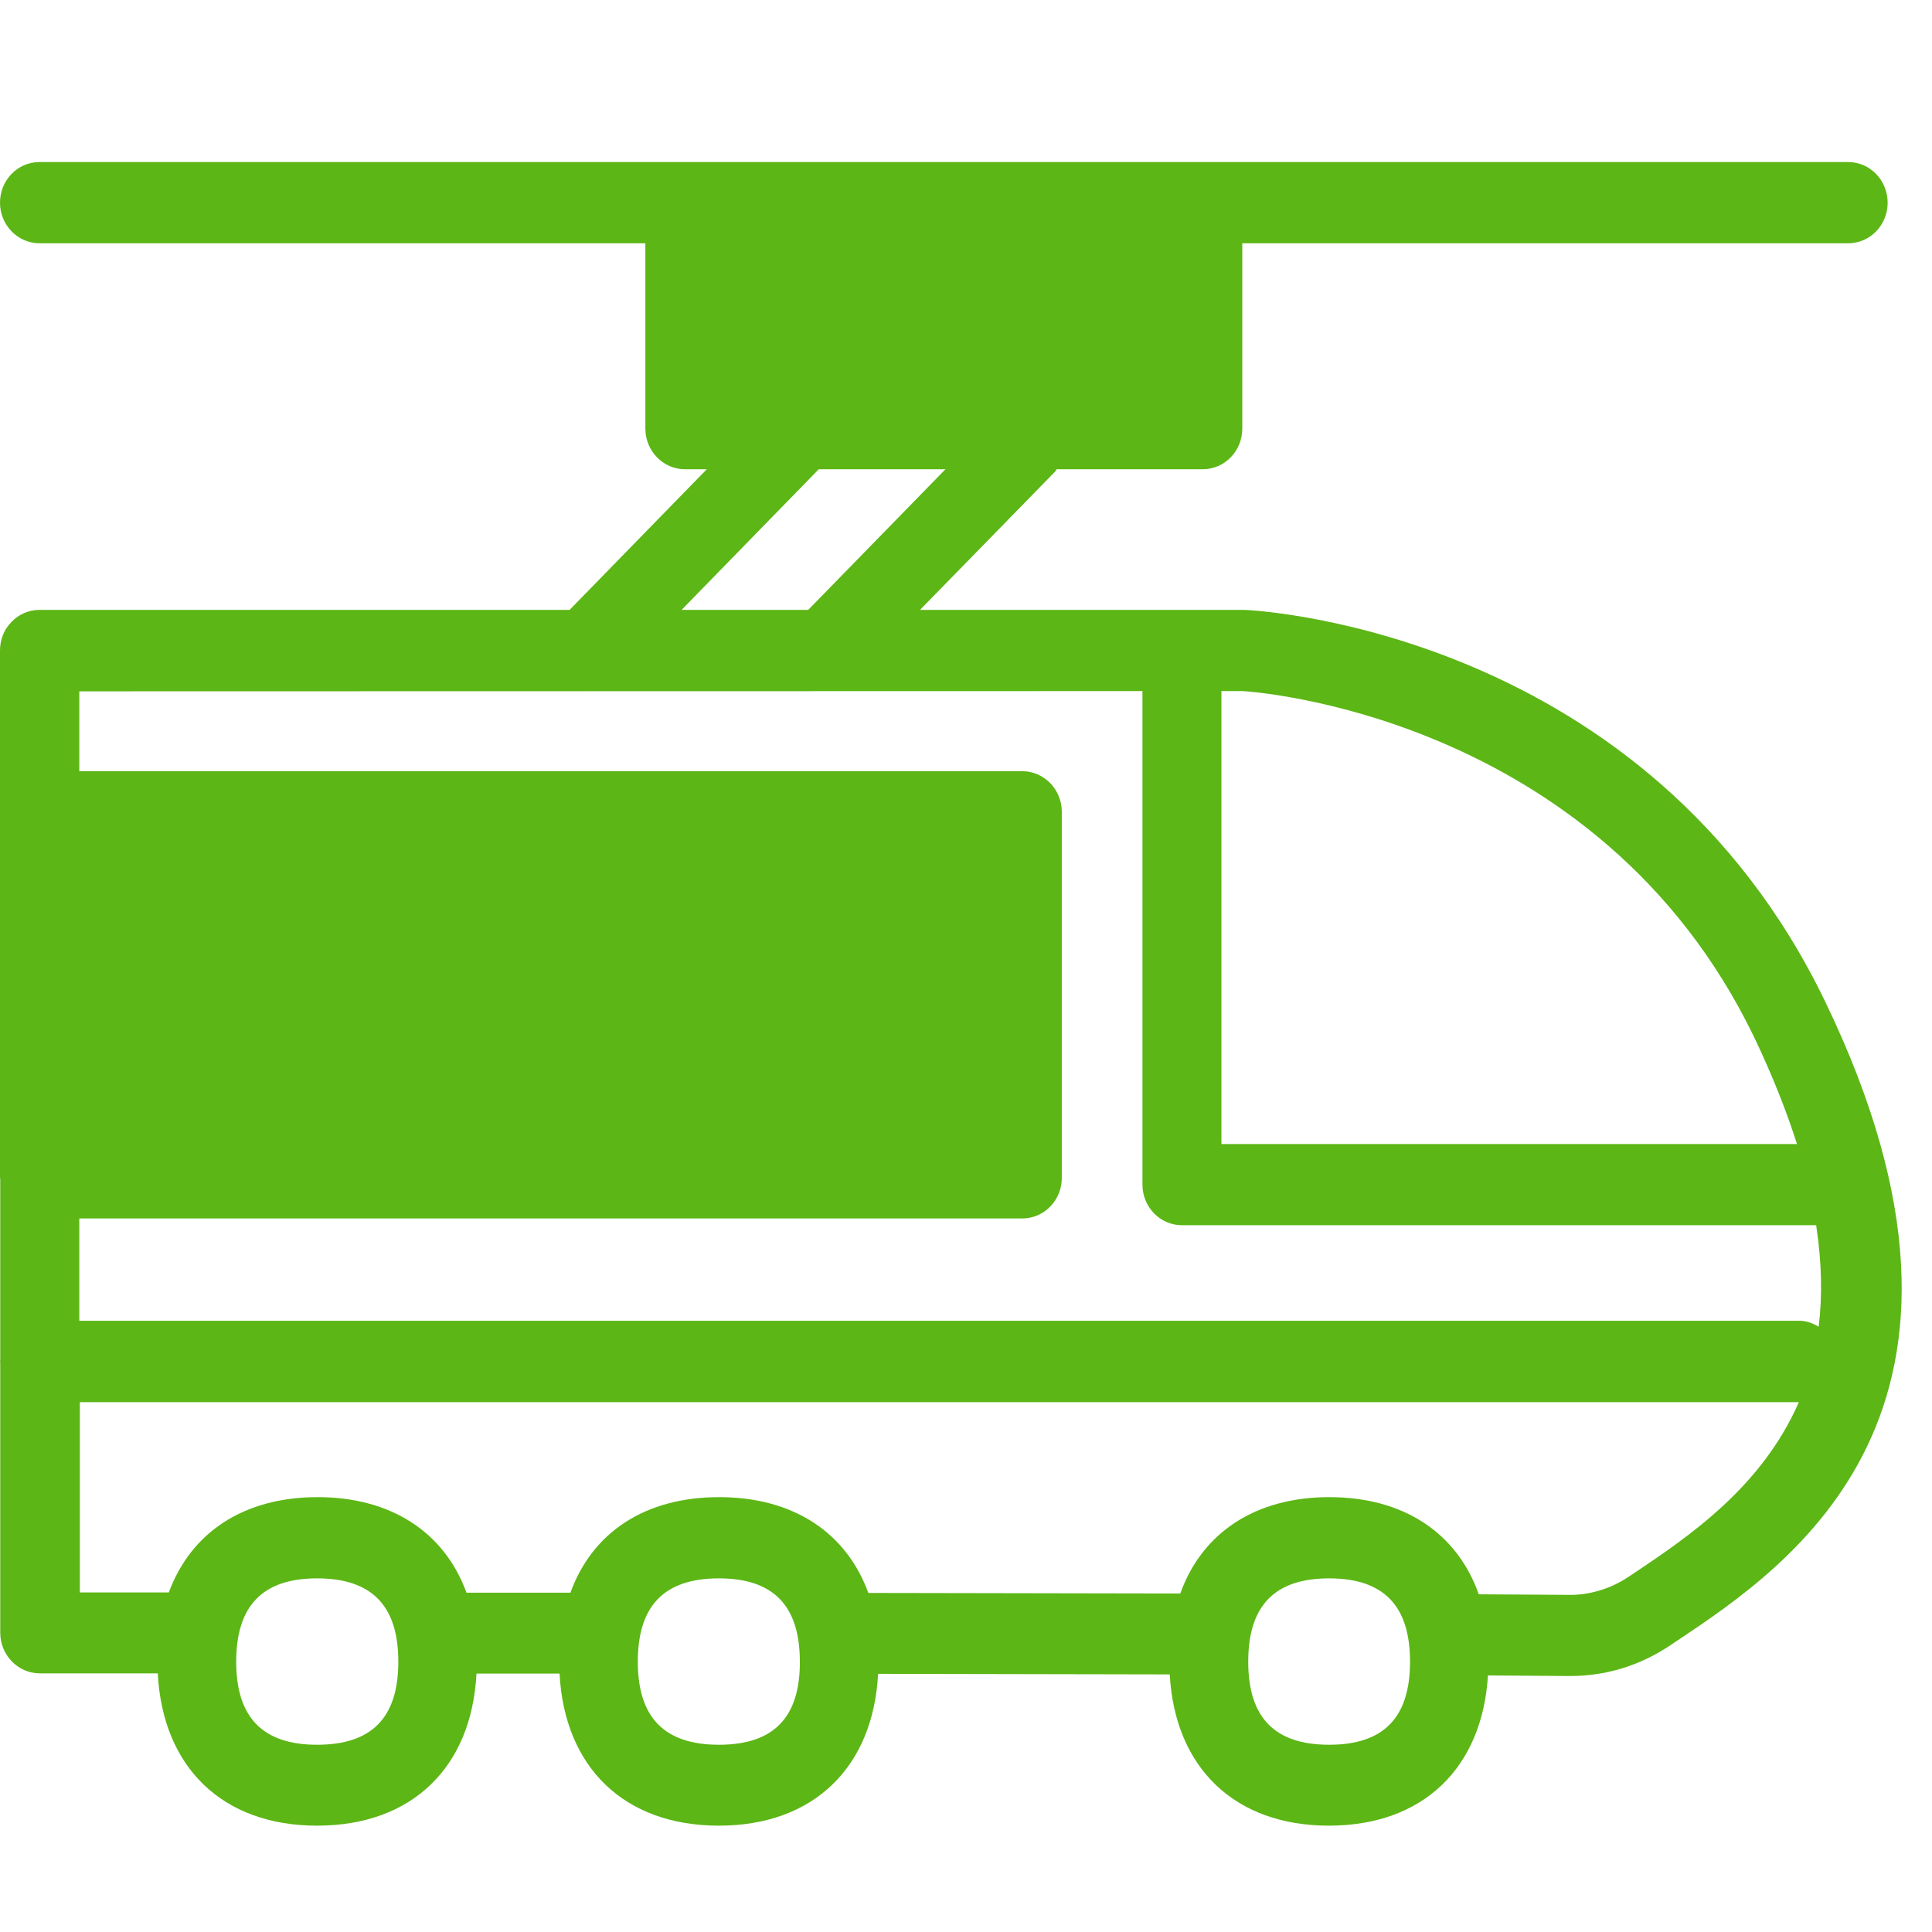 <?xml version="1.0" encoding="UTF-8"?>
<svg width="24px" height="24px" viewBox="0 0 24 24" version="1.1" xmlns="http://www.w3.org/2000/svg" xmlns:xlink="http://www.w3.org/1999/xlink">
    <title>1. Light/Tranvía _1Light</title>
    <g id="Symbols" stroke="none" stroke-width="1" fill="none" fill-rule="evenodd">
        <g id="1.-Light/Tranvía-_1Light" fill="#5CB615" fill-rule="nonzero">
            <path d="M20.313,19.533 L20.222,19.593 C20,19.741 19.734,19.815 19.499,19.812 L18.37,19.805 C18.101,19.045 17.439,18.598 16.514,18.598 C15.593,18.598 14.931,19.042 14.662,19.795 L10.787,19.788 C10.514,19.039 9.855,18.598 8.934,18.598 C8.013,18.598 7.358,19.035 7.086,19.785 L5.795,19.785 C5.523,19.039 4.864,18.598 3.946,18.598 C3.029,18.598 2.373,19.035 2.097,19.782 L0.992,19.782 L0.992,17.418 L22.346,17.418 C21.886,18.471 20.985,19.082 20.313,19.533 Z M16.511,21.674 C15.832,21.674 15.506,21.334 15.506,20.642 C15.506,19.946 15.835,19.607 16.511,19.607 C17.187,19.607 17.516,19.946 17.516,20.642 C17.516,21.338 17.187,21.674 16.511,21.674 Z M8.931,21.674 C8.252,21.674 7.923,21.334 7.923,20.642 C7.923,19.946 8.252,19.607 8.931,19.607 C9.607,19.607 9.936,19.946 9.936,20.642 C9.939,21.338 9.607,21.674 8.931,21.674 Z M3.939,21.674 C3.264,21.674 2.934,21.334 2.934,20.642 C2.934,19.946 3.264,19.607 3.939,19.607 C4.618,19.607 4.948,19.946 4.948,20.642 C4.948,21.338 4.618,21.674 3.939,21.674 Z M0.985,14.131 L4.343,14.131 L4.343,10.592 L0.985,10.592 L0.985,14.131 Z M5.328,14.131 L8.128,14.131 L8.128,10.592 L5.328,10.592 L5.328,14.131 Z M9.113,14.131 L12.208,14.131 L12.208,10.592 L9.113,10.592 L9.113,14.131 Z M14.192,8.585 L14.192,14.716 C14.192,14.995 14.413,15.22 14.682,15.22 L22.561,15.22 C22.632,15.687 22.639,16.108 22.592,16.481 C22.518,16.437 22.44,16.407 22.35,16.407 L0.985,16.407 L0.985,15.136 L12.699,15.136 C12.971,15.136 13.19,14.911 13.19,14.632 L13.19,10.084 C13.19,9.805 12.968,9.58 12.699,9.58 L0.985,9.58 L0.985,8.588 L14.192,8.585 Z M10.171,5.829 L11.745,5.829 L10.04,7.576 L8.467,7.576 L10.171,5.829 Z M9.002,4.82 L14.454,4.82 L14.454,3.022 L9.002,3.022 L9.002,4.82 L9.002,4.82 Z M21.792,12.887 C22.02,13.365 22.192,13.802 22.323,14.212 L15.173,14.212 L15.173,8.585 L15.442,8.585 C15.486,8.588 19.842,8.844 21.792,12.887 Z M22.672,12.44 C20.467,7.869 15.691,7.587 15.462,7.576 L11.429,7.576 L13.113,5.852 C13.119,5.845 13.119,5.835 13.126,5.829 L14.941,5.829 C15.213,5.829 15.432,5.603 15.432,5.324 L15.432,3.022 L22.958,3.022 C23.23,3.022 23.449,2.797 23.449,2.518 C23.449,2.239 23.23,2.013 22.958,2.013 L0.491,2.013 C0.218,2.013 0,2.239 0,2.518 C0,2.797 0.222,3.022 0.491,3.022 L8.017,3.022 L8.017,5.324 C8.017,5.603 8.239,5.829 8.508,5.829 L8.78,5.829 L7.076,7.576 L0.491,7.576 C0.36,7.576 0.235,7.63 0.145,7.724 C0.05,7.818 0,7.946 0,8.081 L0,14.632 C0,14.635 0,14.639 0.003,14.639 L0.003,16.901 C0.003,16.904 0,16.908 0,16.911 C0,16.914 0.003,16.918 0.003,16.921 L0.003,20.282 C0.003,20.561 0.225,20.787 0.494,20.787 L1.96,20.787 C2.02,21.953 2.763,22.679 3.939,22.679 C5.116,22.679 5.859,21.956 5.919,20.79 L6.951,20.79 C7.012,21.956 7.755,22.679 8.931,22.679 C10.104,22.679 10.847,21.956 10.908,20.793 L14.531,20.8 C14.595,21.96 15.338,22.679 16.508,22.679 C17.674,22.679 18.413,21.966 18.484,20.813 L19.486,20.82 L19.506,20.82 C19.956,20.82 20.376,20.689 20.756,20.434 L20.847,20.373 C22.235,19.445 25.119,17.509 22.672,12.44 L22.672,12.44 Z" id="Tranvía-_1Light"></path>
        </g>
    </g>
</svg>